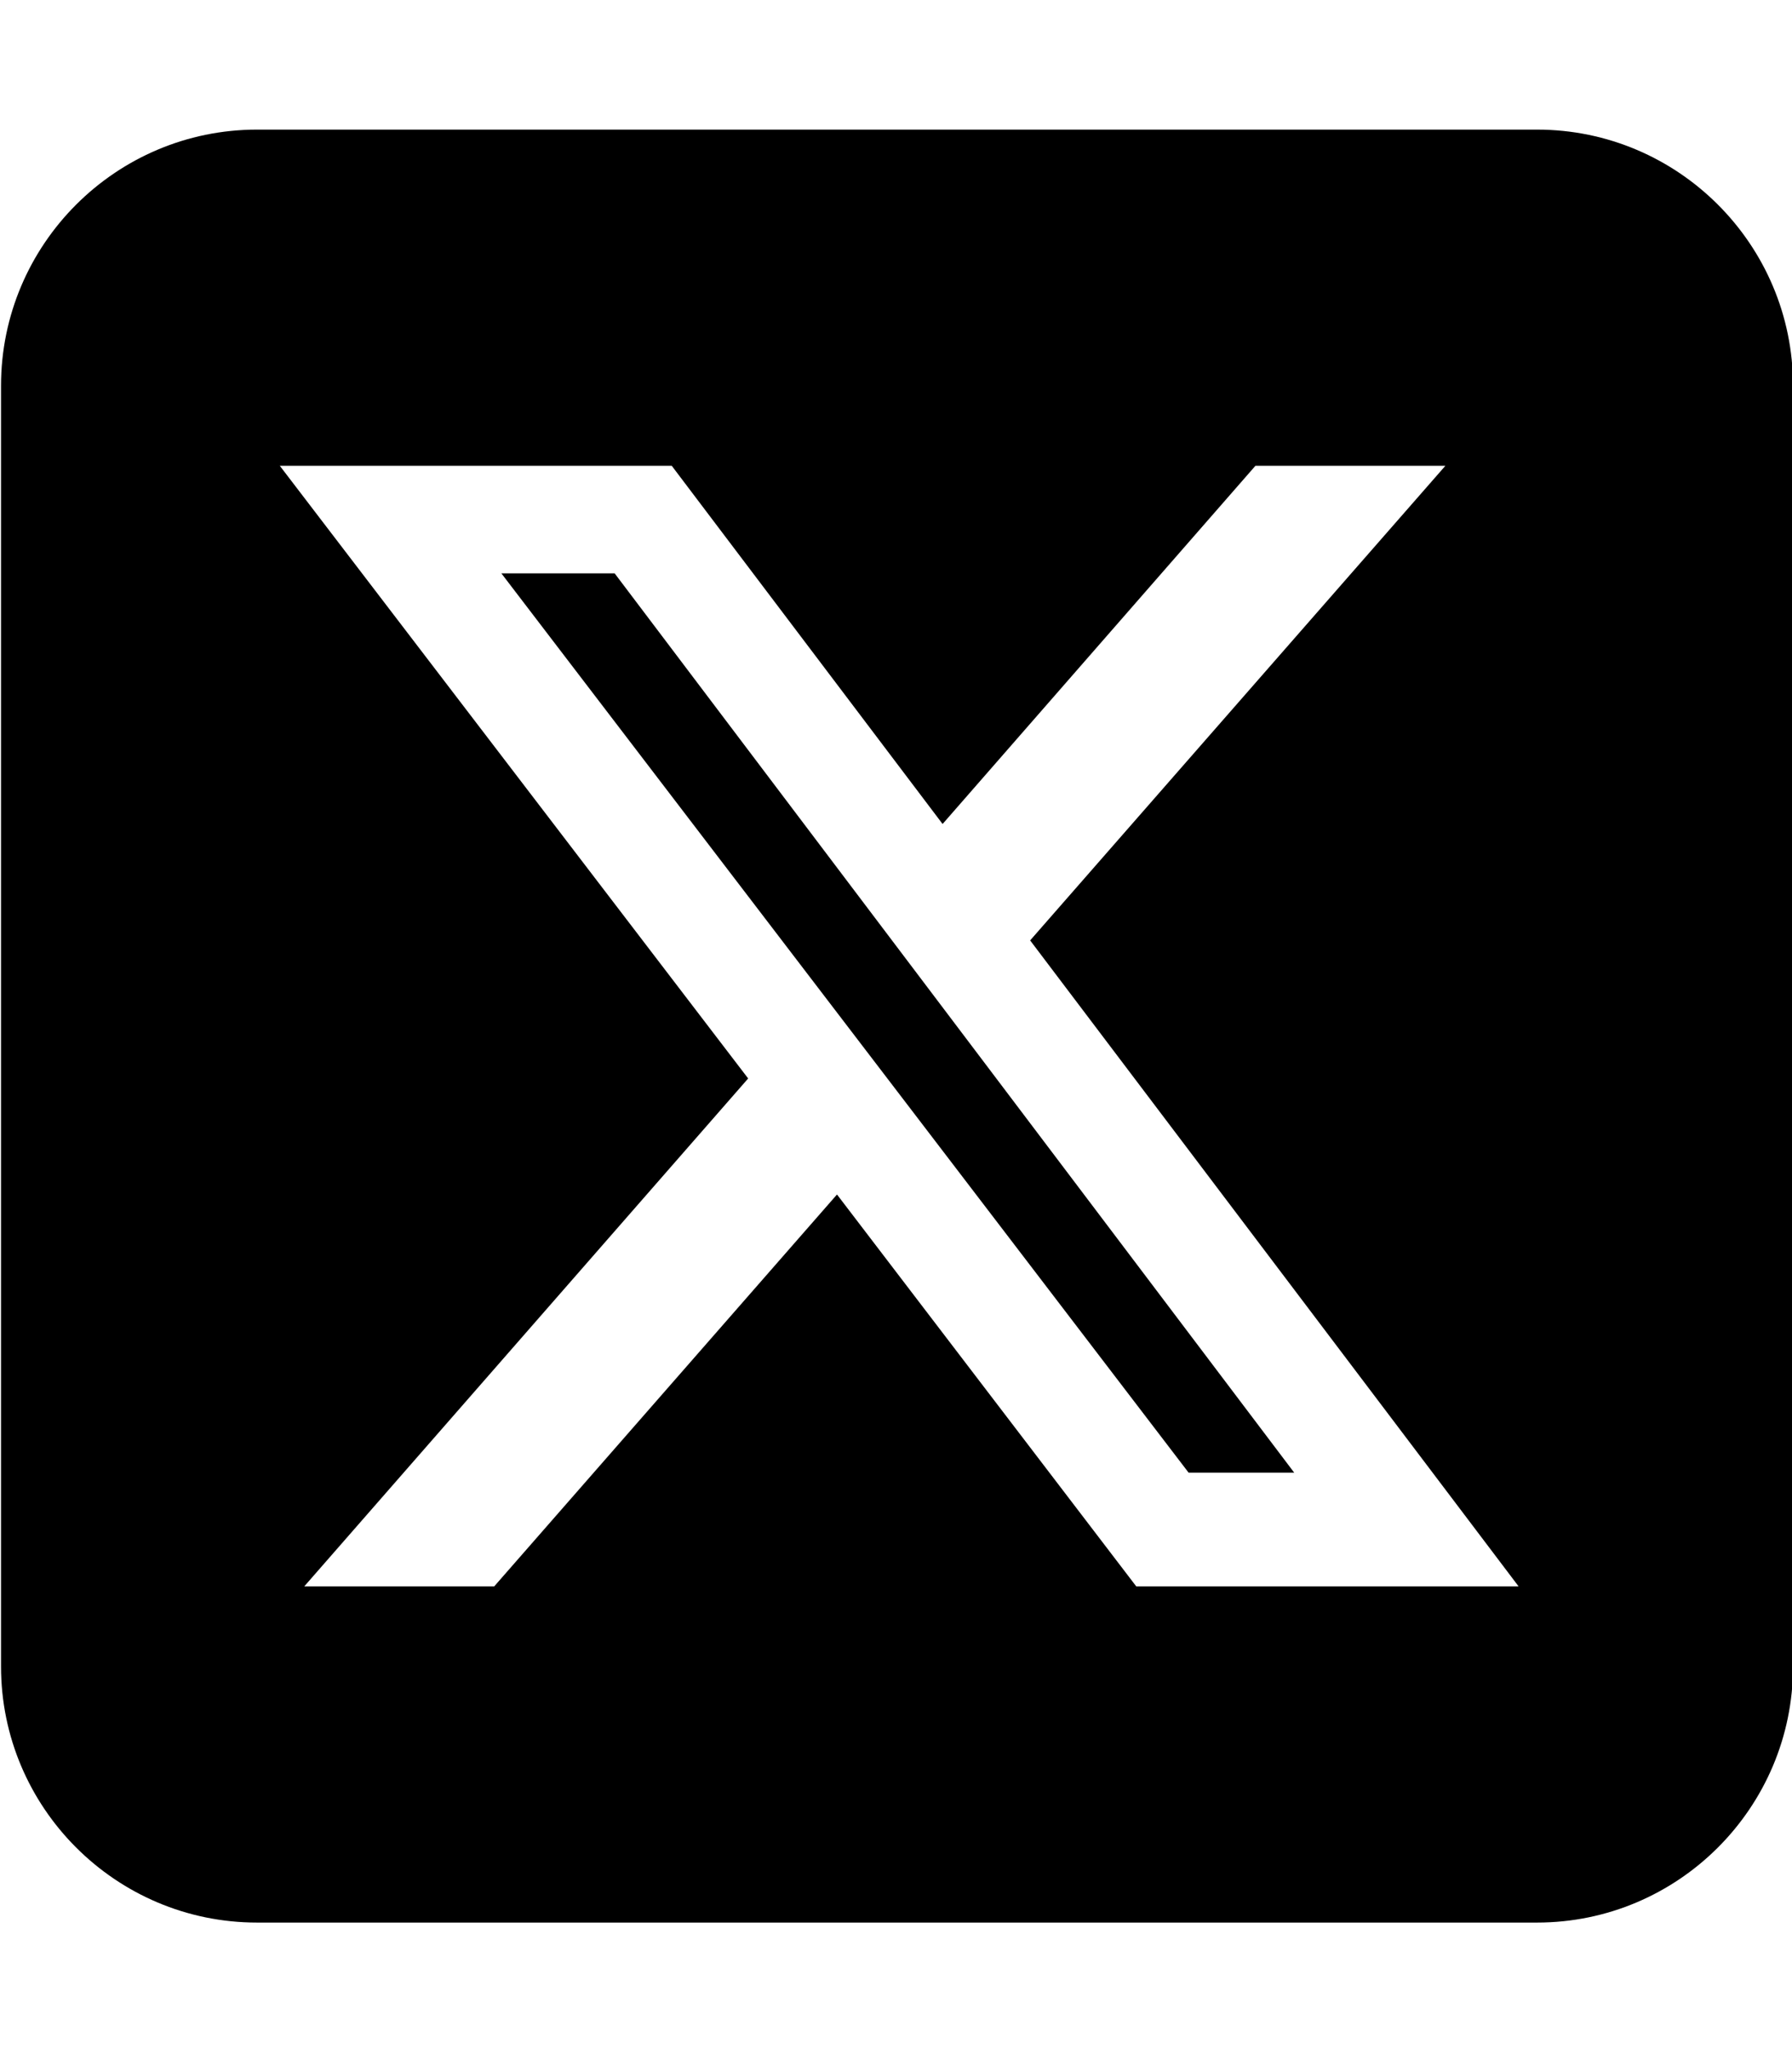 <svg width="14" height="16" viewBox="0 0 14 16" fill="none" xmlns="http://www.w3.org/2000/svg">
<g id="fa6-brands:square-x-twitter" clip-path="url(#clip0_11153_35731)">
<path id="Vector" d="M2.008 1.012C0.905 1.012 0.008 1.909 0.008 3.012V13.012C0.008 14.115 0.905 15.012 2.008 15.012H12.008C13.111 15.012 14.008 14.115 14.008 13.012V3.012C14.008 1.909 13.111 1.012 12.008 1.012H2.008ZM11.292 3.637L8.048 7.343L11.864 12.387H8.877L6.539 9.327L3.861 12.387H2.377L5.845 8.421L2.186 3.637H5.248L7.364 6.434L9.808 3.637H11.292ZM10.111 11.499L4.802 4.477H3.917L9.286 11.499H10.108H10.111Z" fill="black"/>
</g>
<defs>
<clipPath id="clip0_11153_35731">
<rect width="14" height="16" fill="white"/>
</clipPath>
</defs>
</svg>

